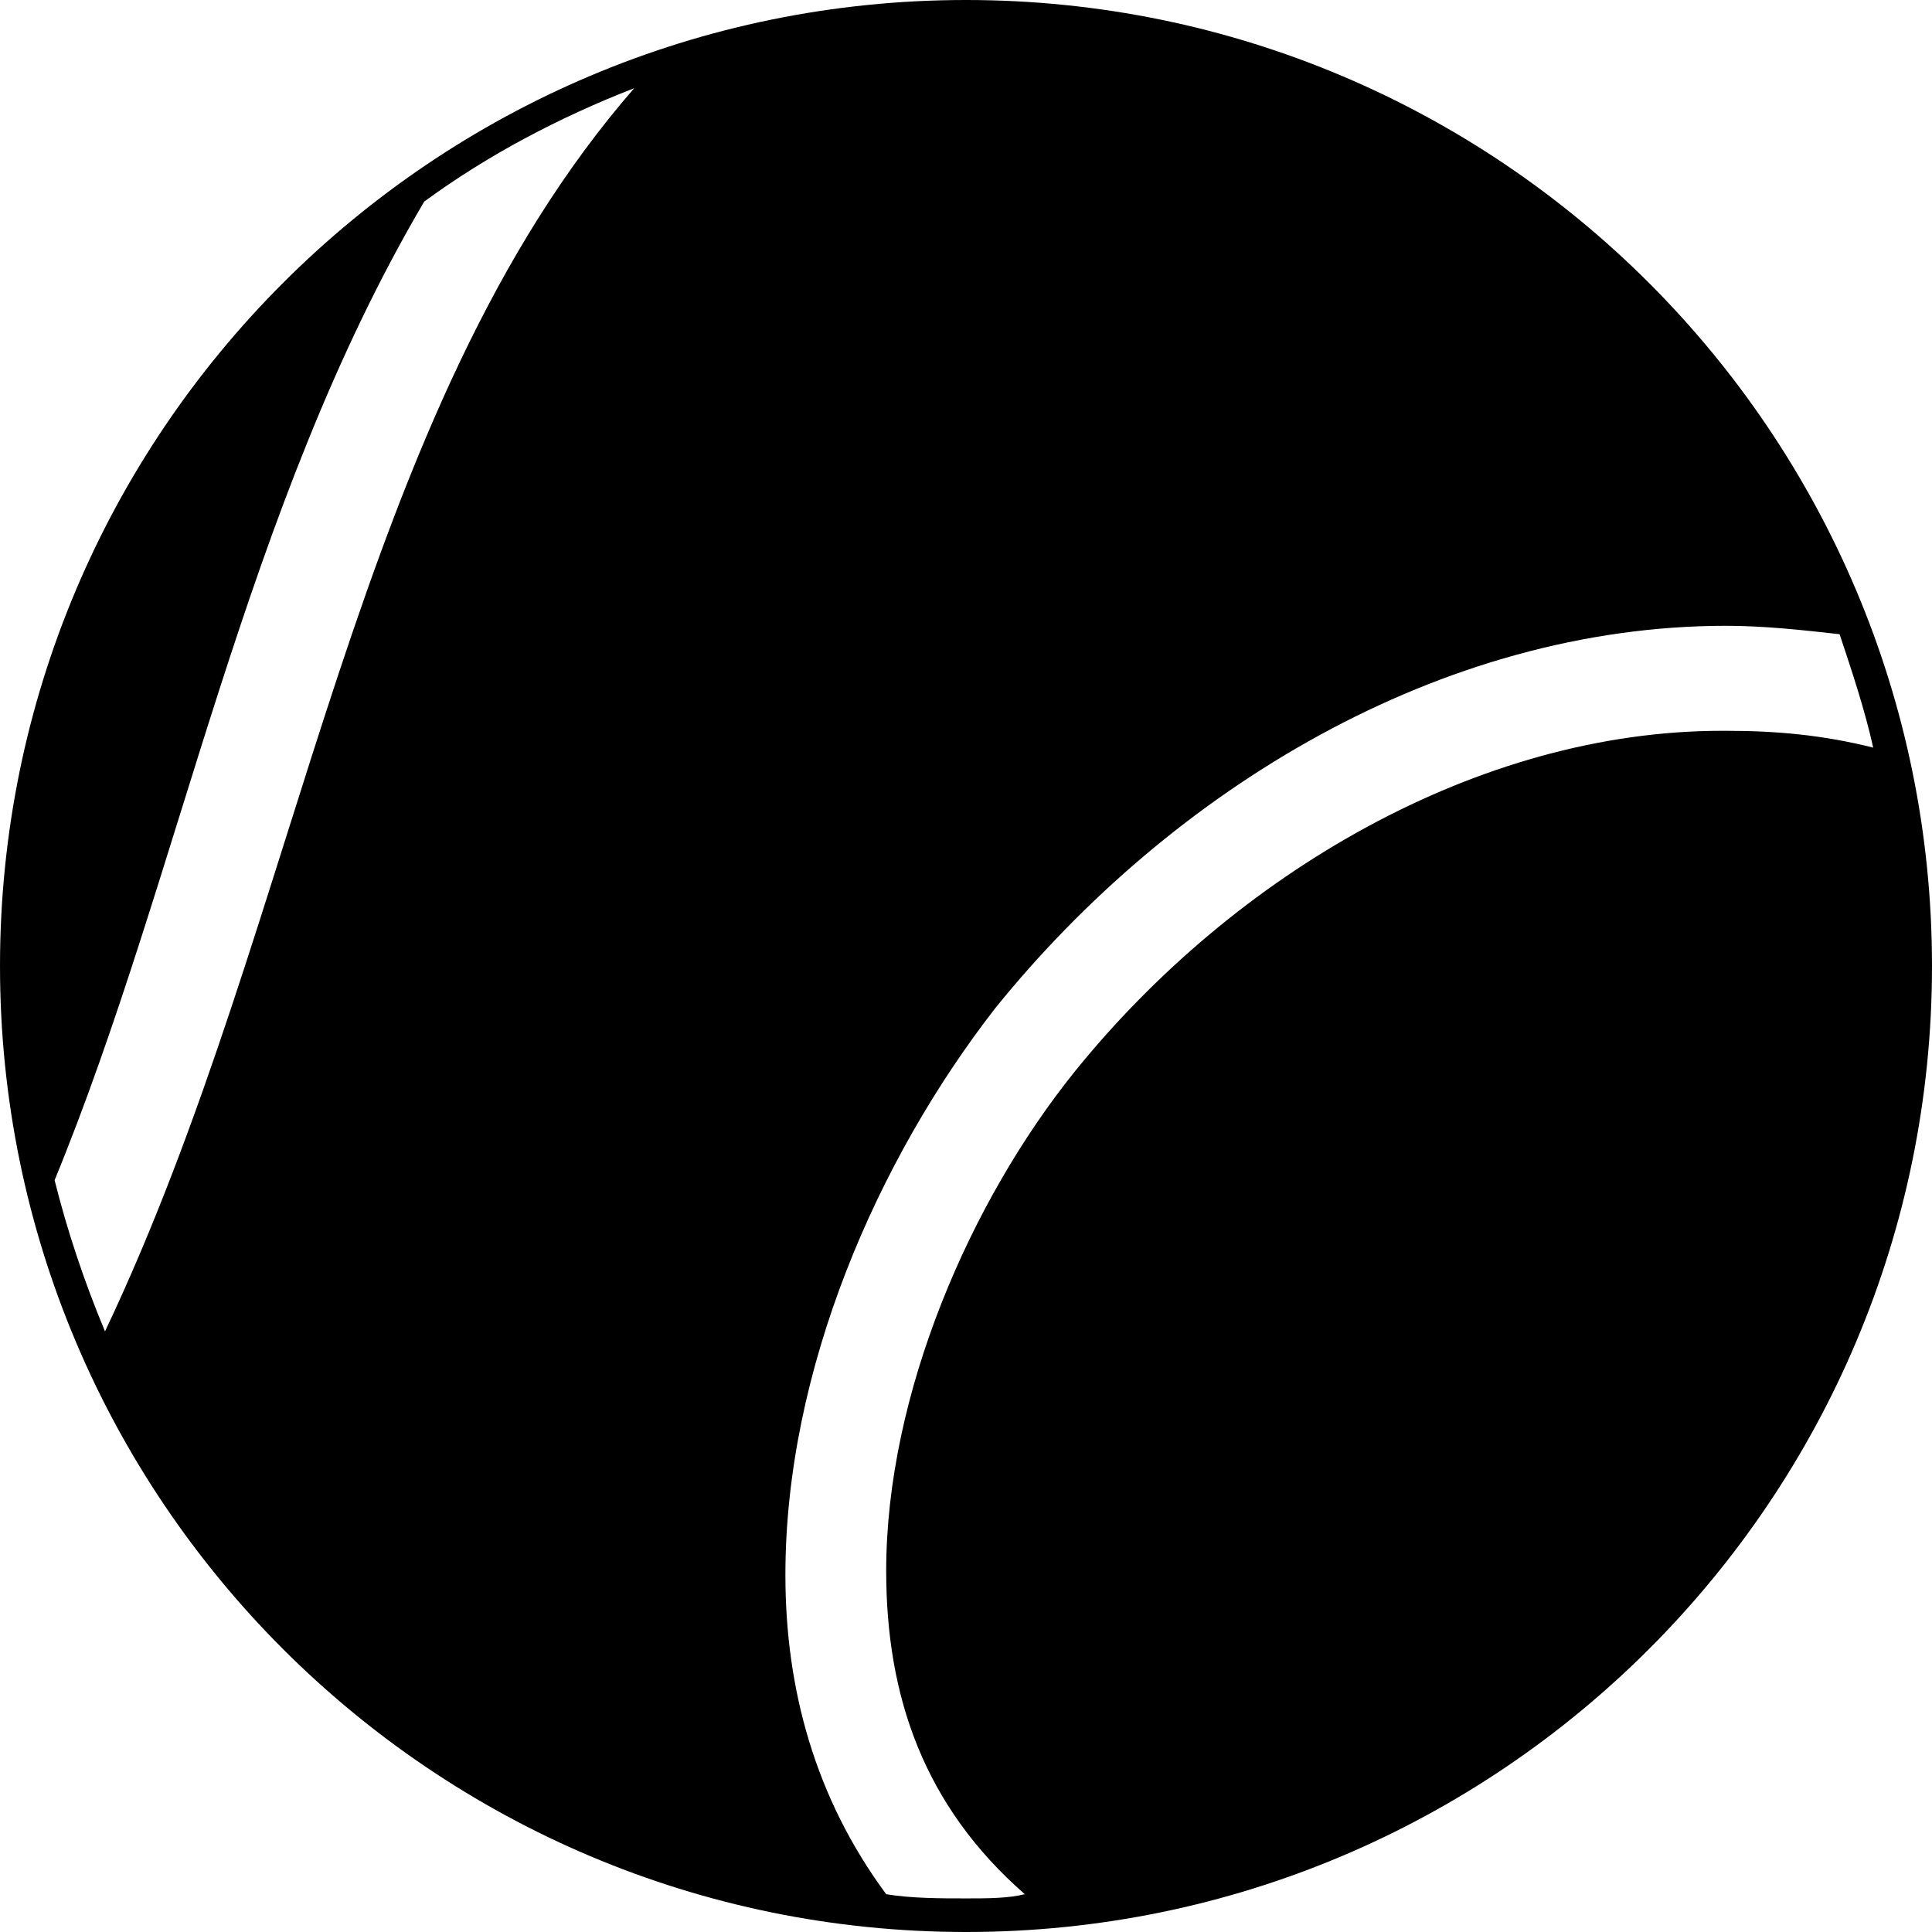 <?xml version="1.0" encoding="utf-8"?>
<!-- Generator: Adobe Illustrator 18.1.1, SVG Export Plug-In . SVG Version: 6.00 Build 0)  -->
<svg version="1.1" id="Layer_1" xmlns="http://www.w3.org/2000/svg" xmlns:xlink="http://www.w3.org/1999/xlink" x="0px" y="0px"
	 viewBox="0 0 46 46" enable-background="new 0 0 46 46" xml:space="preserve">
<g>
	<path d="M0,23c0,12.7,10.3,23,23,23c12.7,0,23-10.3,23-23C46,10.3,35.7,0,23,0C10.3,0,0,10.3,0,23z M2.5,31.7
		c-0.5-1.2-0.9-2.4-1.2-3.6c3-7.3,4.5-16,8.8-23.3c1.5-1.1,3.2-2,5-2.7C8.4,9.8,7.2,21.8,2.5,31.7z M23,45.2c-0.6,0-1.3,0-1.9-0.1
		c-1.7-2.3-2.4-4.9-2.4-7.6c0,0,0,0,0,0c0-4.9,2.2-9.9,5-13.5c4.2-5.2,10.6-9.1,17.4-9.1c0.9,0,1.8,0.1,2.7,0.2
		c0.3,0.9,0.6,1.8,0.8,2.7c-1.2-0.3-2.3-0.4-3.5-0.4c0,0,0,0-0.1,0c-5.8,0-11.6,3.4-15.4,8.1c-2.5,3.1-4.5,7.7-4.5,11.9c0,0,0,0,0,0
		c0,3,0.9,5.6,3.3,7.7C24,45.2,23.5,45.2,23,45.2z"/>
</g>
<g>
</g>
<g>
</g>
<g>
</g>
<g>
</g>
<g>
</g>
<g>
</g>
<g>
</g>
<g>
</g>
<g>
</g>
<g>
</g>
<g>
</g>
<g>
</g>
<g>
</g>
<g>
</g>
<g>
</g>
</svg>
